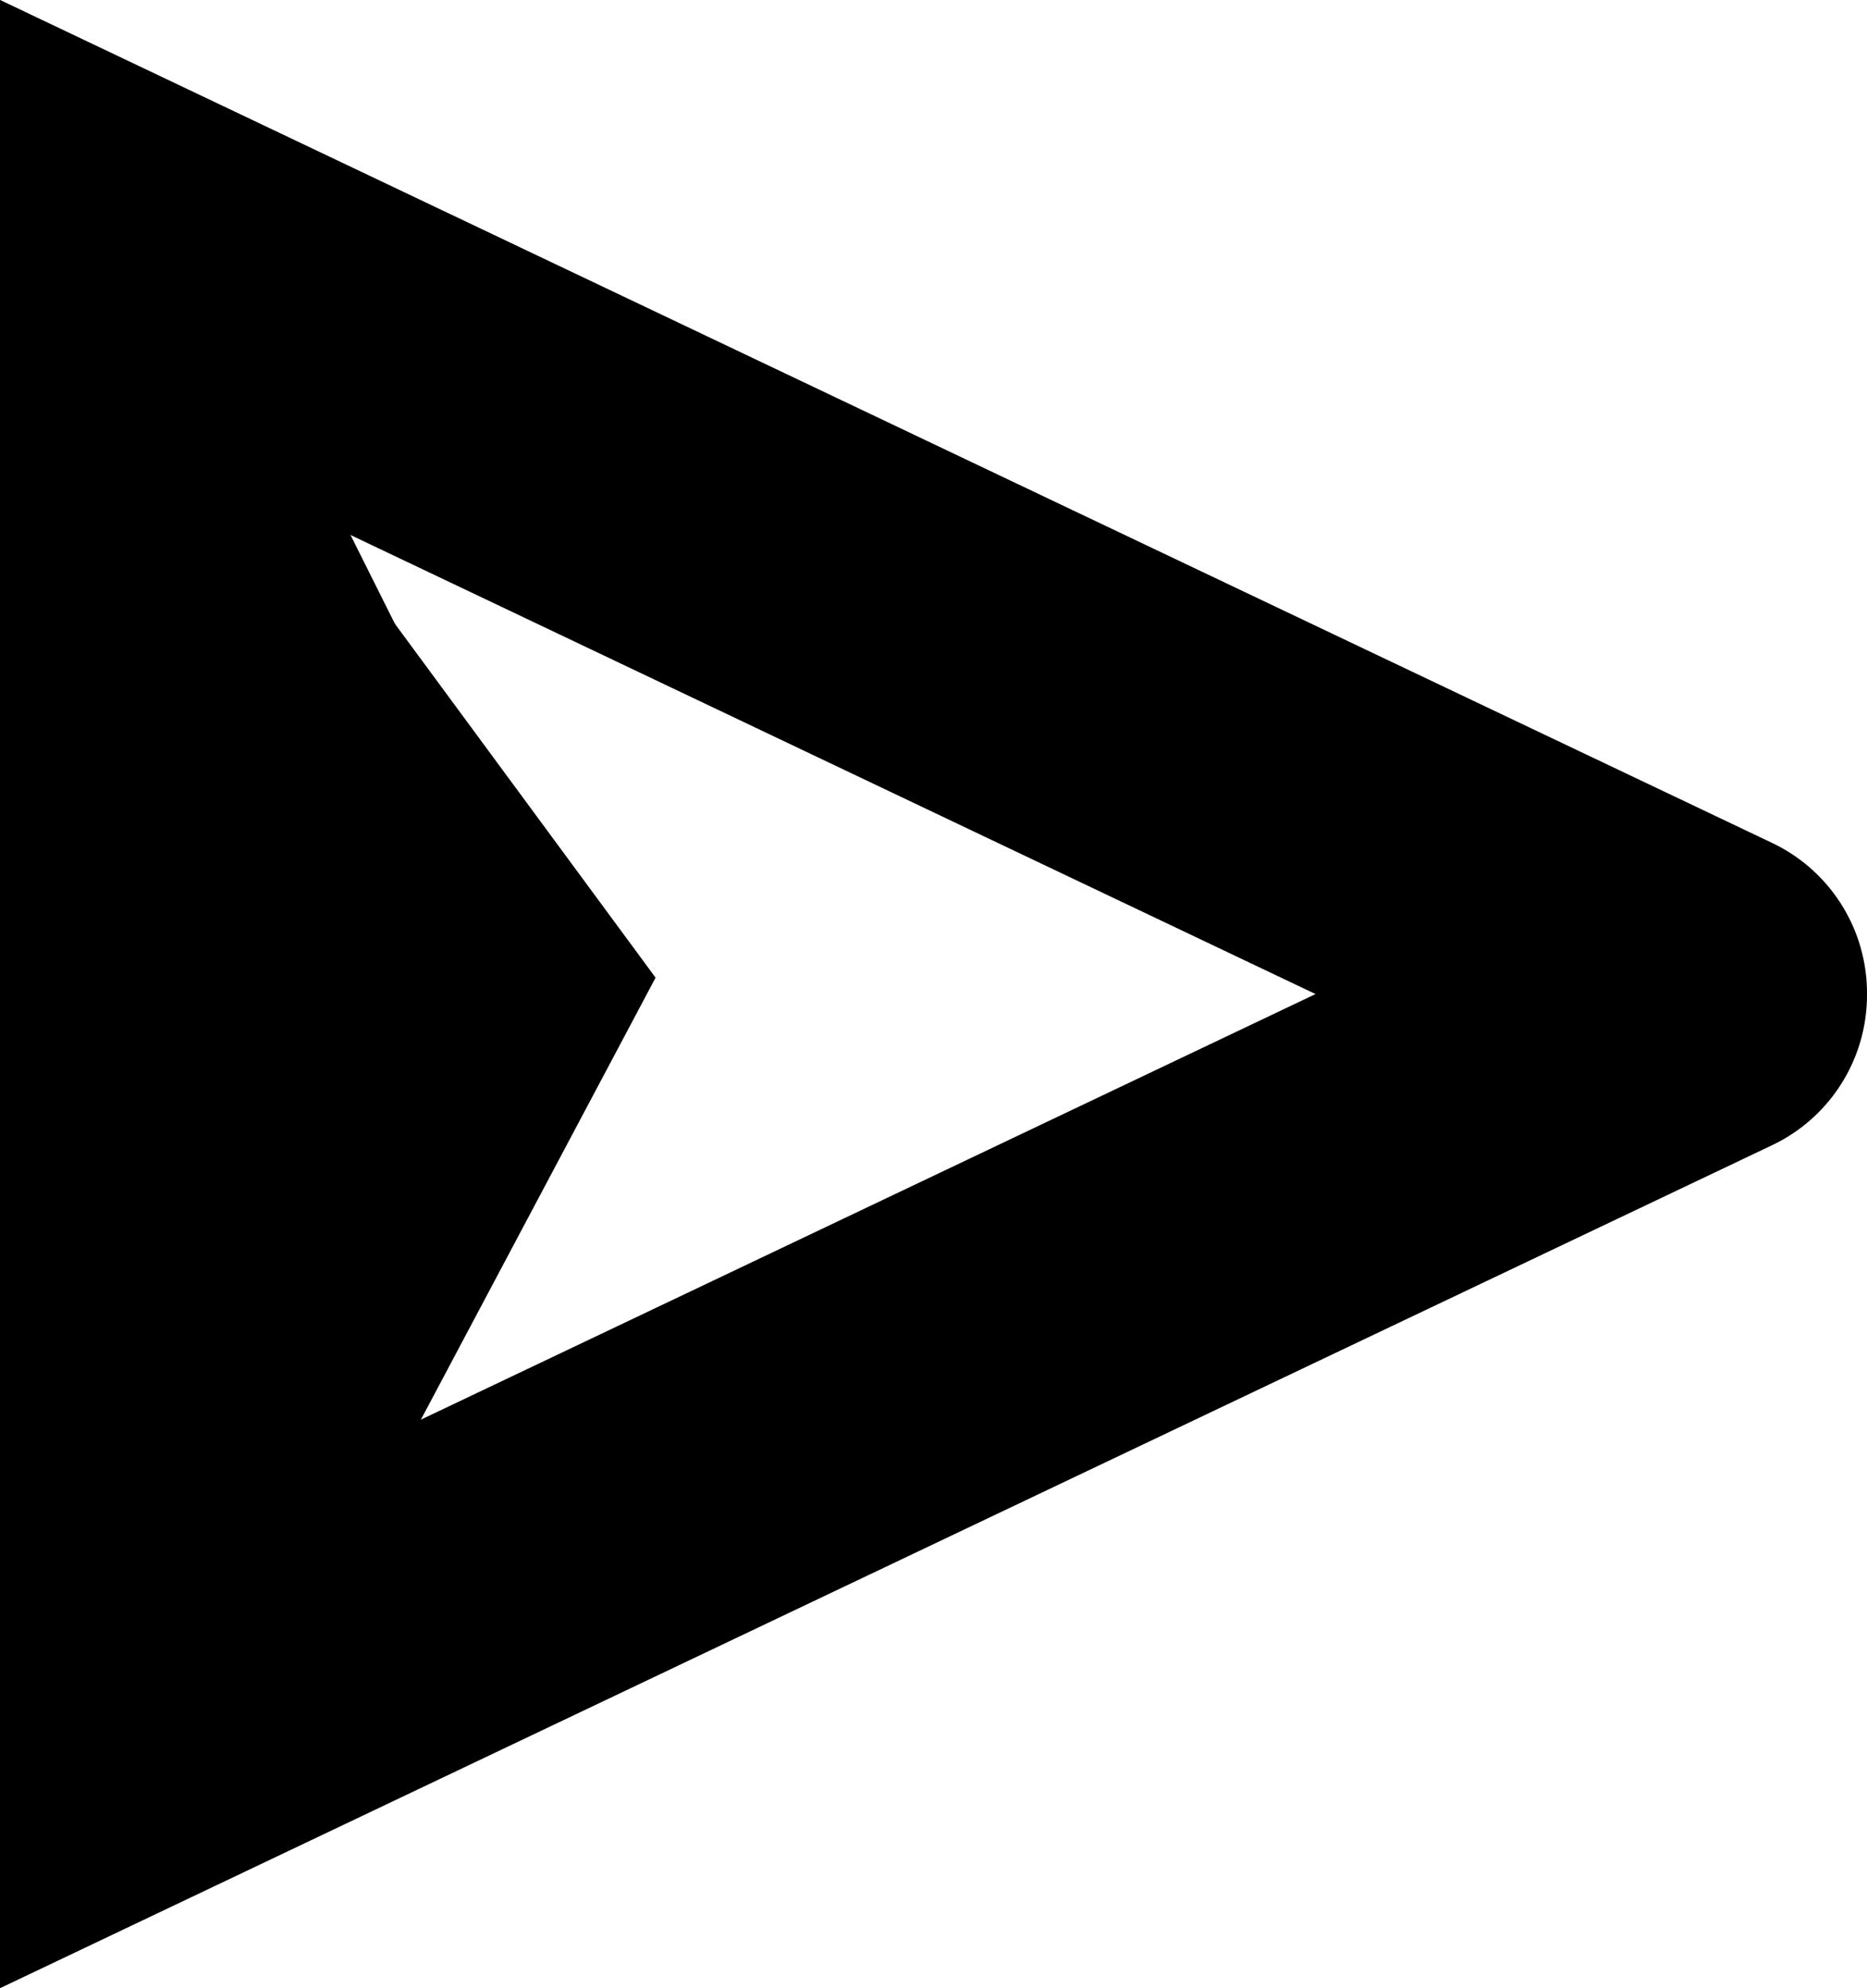 <svg version="1.1" xmlns="http://www.w3.org/2000/svg" xmlns:xlink="http://www.w3.org/1999/xlink" width="14.037" height="14.943" viewBox="0,0,14.037,14.943"><g transform="translate(-235.793,-172.533)"><g data-paper-data="{&quot;isPaintingLayer&quot;:true}" fill="none" fill-rule="nonzero" stroke="#000000" stroke-linecap="round" stroke-linejoin="miter" stroke-miterlimit="10" stroke-dasharray="" stroke-dashoffset="0" style="mix-blend-mode: normal"><path d="M248.58,179.997l-11.537,-5.486v10.986l11.537,-5.486" stroke-width="2.5"/><path d="M237.602,177.754l1.647,2.235l-2,3.765" stroke-width="2.5"/><path d="M237.499,175.254l2.125,4.25" stroke-width="0.5"/></g></g></svg>